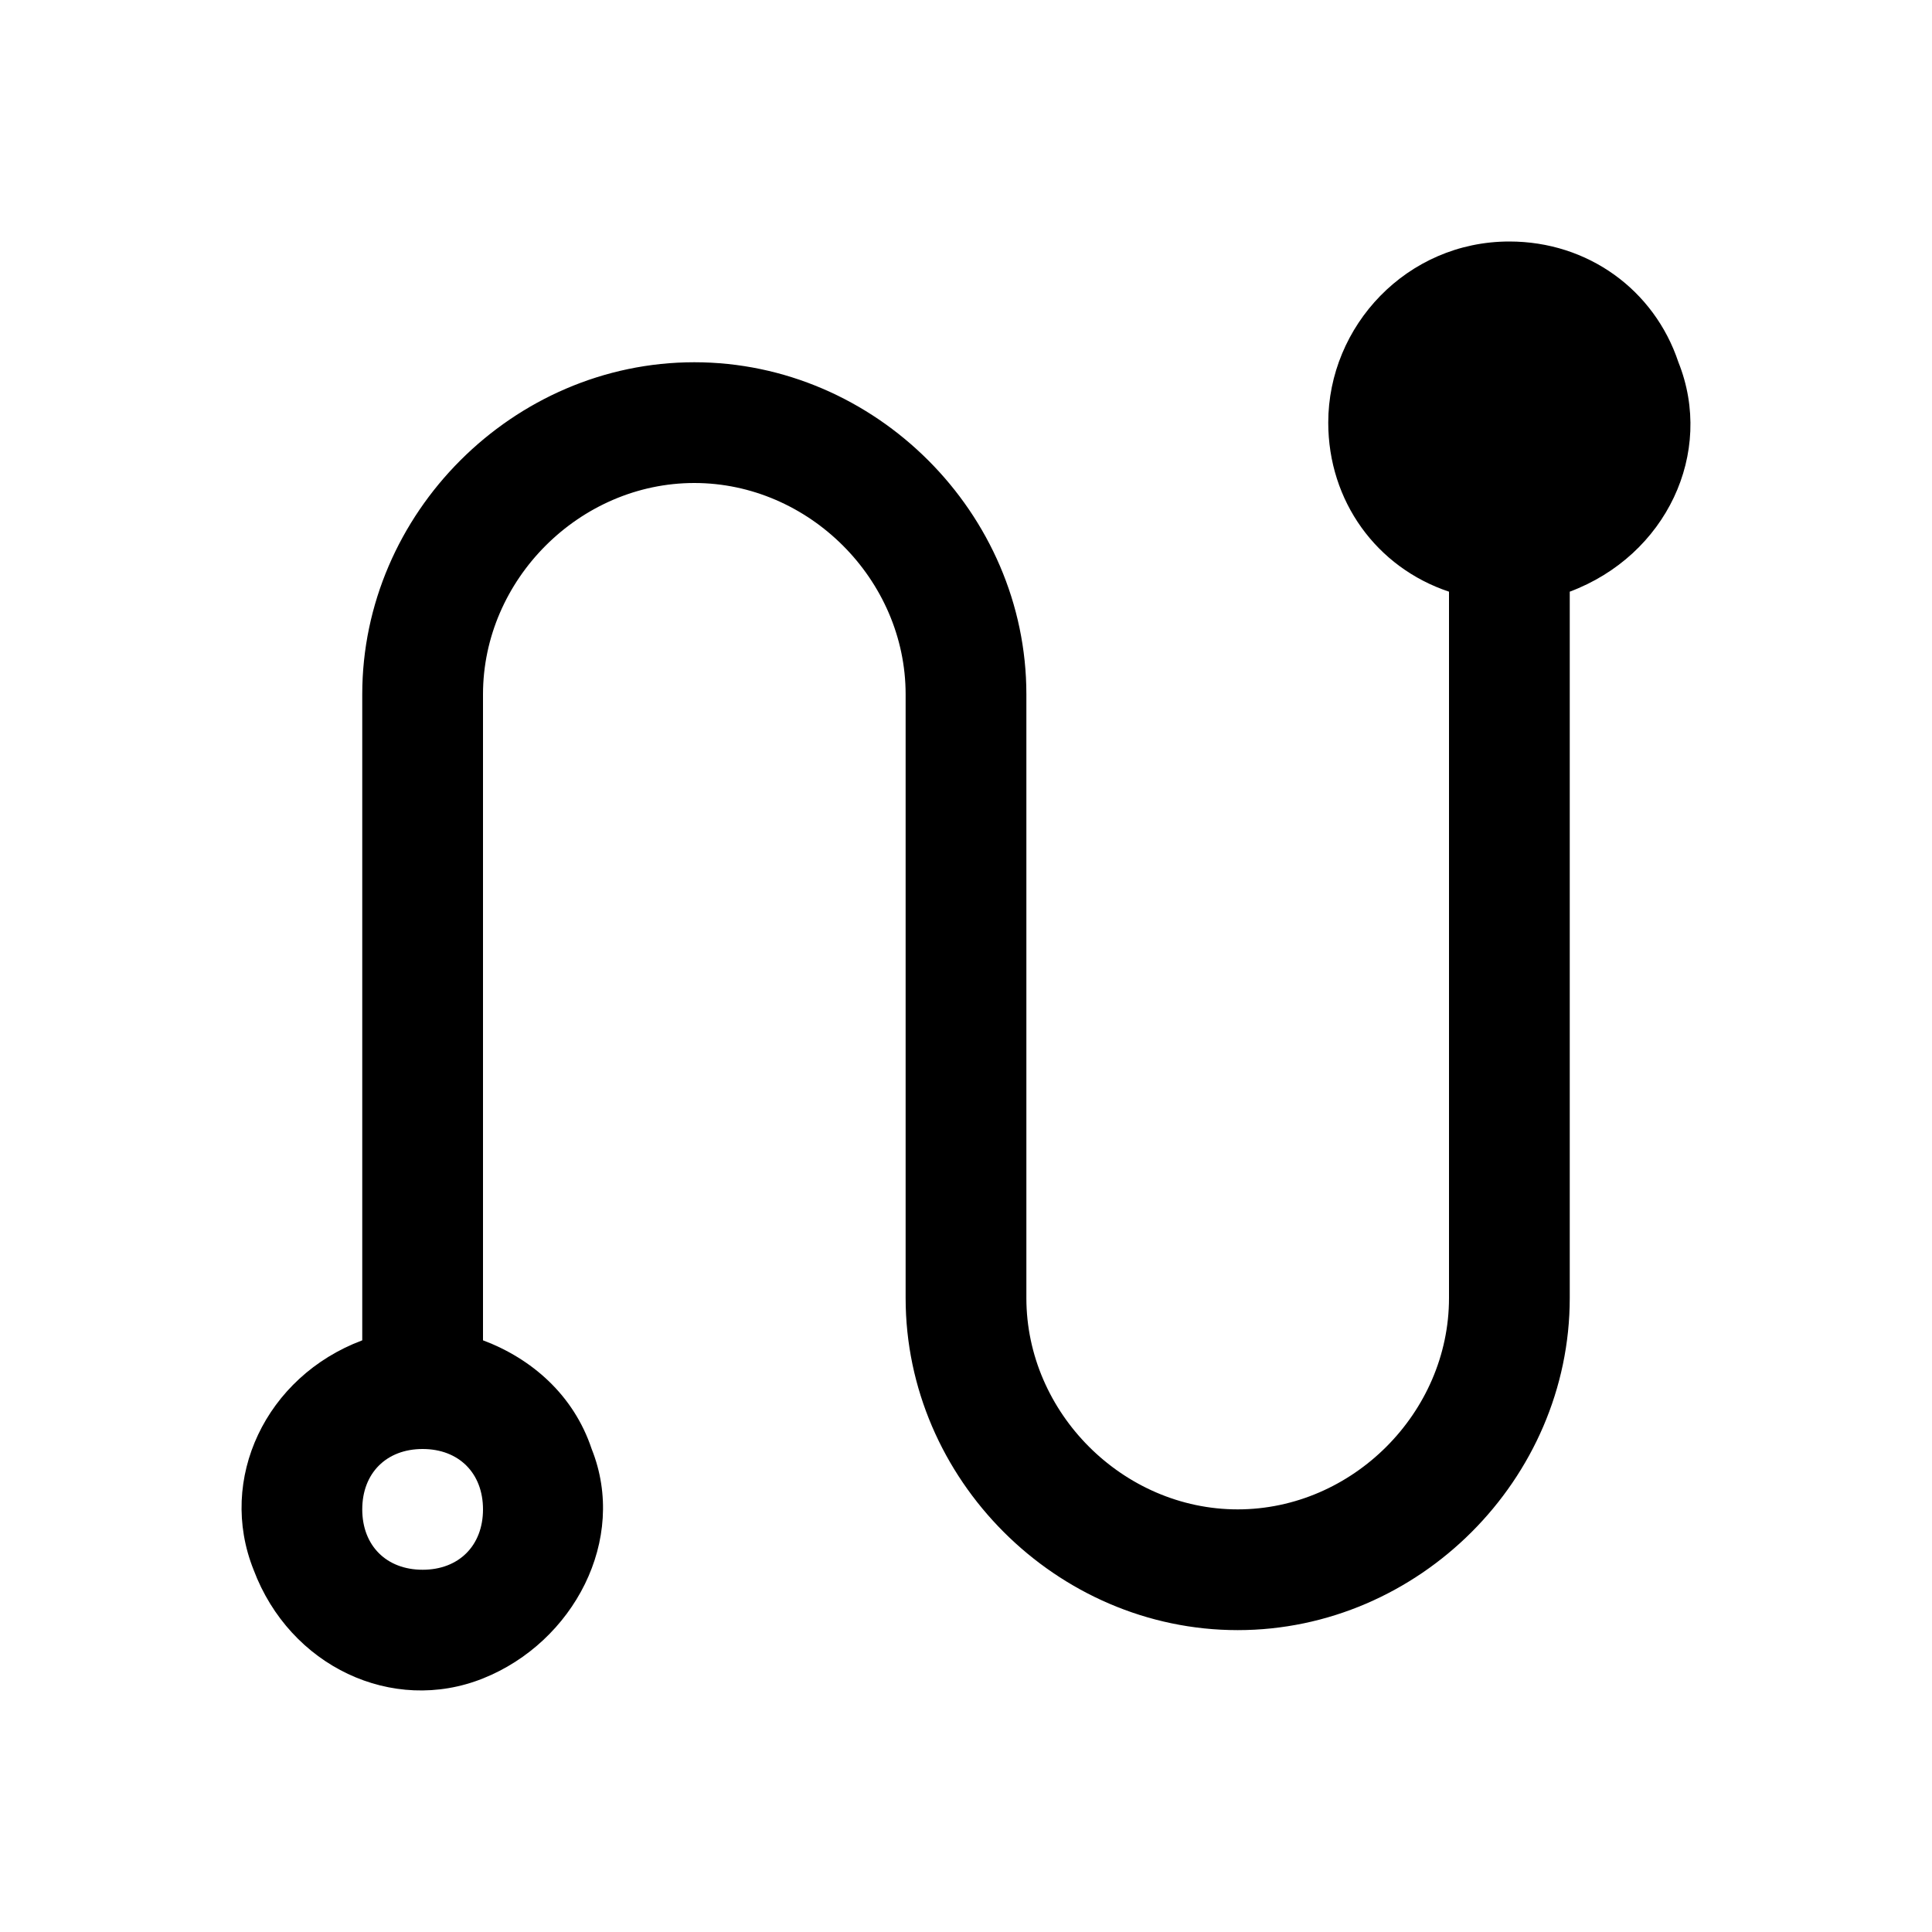 <?xml version="1.0" encoding="utf-8"?>
<!-- Generator: Adobe Illustrator 23.0.1, SVG Export Plug-In . SVG Version: 6.00 Build 0)  -->
<svg version="1.1" id="Ready" xmlns="http://www.w3.org/2000/svg" xmlns:xlink="http://www.w3.org/1999/xlink" x="0px" y="0px"
	 viewBox="0 0 32 32" style="enable-background:new 0 0 32 32;" xml:space="preserve">
<path d="M25,4c-1.7,0-3,1.4-3,3c0,1.3,0.8,2.4,2,2.8v11.7c0,1.9-1.6,3.5-3.5,3.5S17,23.4,17,21.5l0,0v-10c0-3-2.5-5.5-5.5-5.5
	S6,8.5,6,11.5v10.7c-1.6,0.6-2.4,2.3-1.8,3.8c0.6,1.6,2.3,2.4,3.8,1.8s2.4-2.3,1.8-3.8c-0.3-0.9-1-1.5-1.8-1.8V11.5
	C8,9.6,9.6,8,11.5,8S15,9.6,15,11.5v10c0,3,2.5,5.5,5.5,5.5s5.5-2.5,5.5-5.5V9.8c1.6-0.6,2.4-2.3,1.8-3.8C27.4,4.8,26.3,4,25,4z
	 M7,26c-0.6,0-1-0.4-1-1s0.4-1,1-1s1,0.4,1,1S7.6,26,7,26z"/>
</svg>
